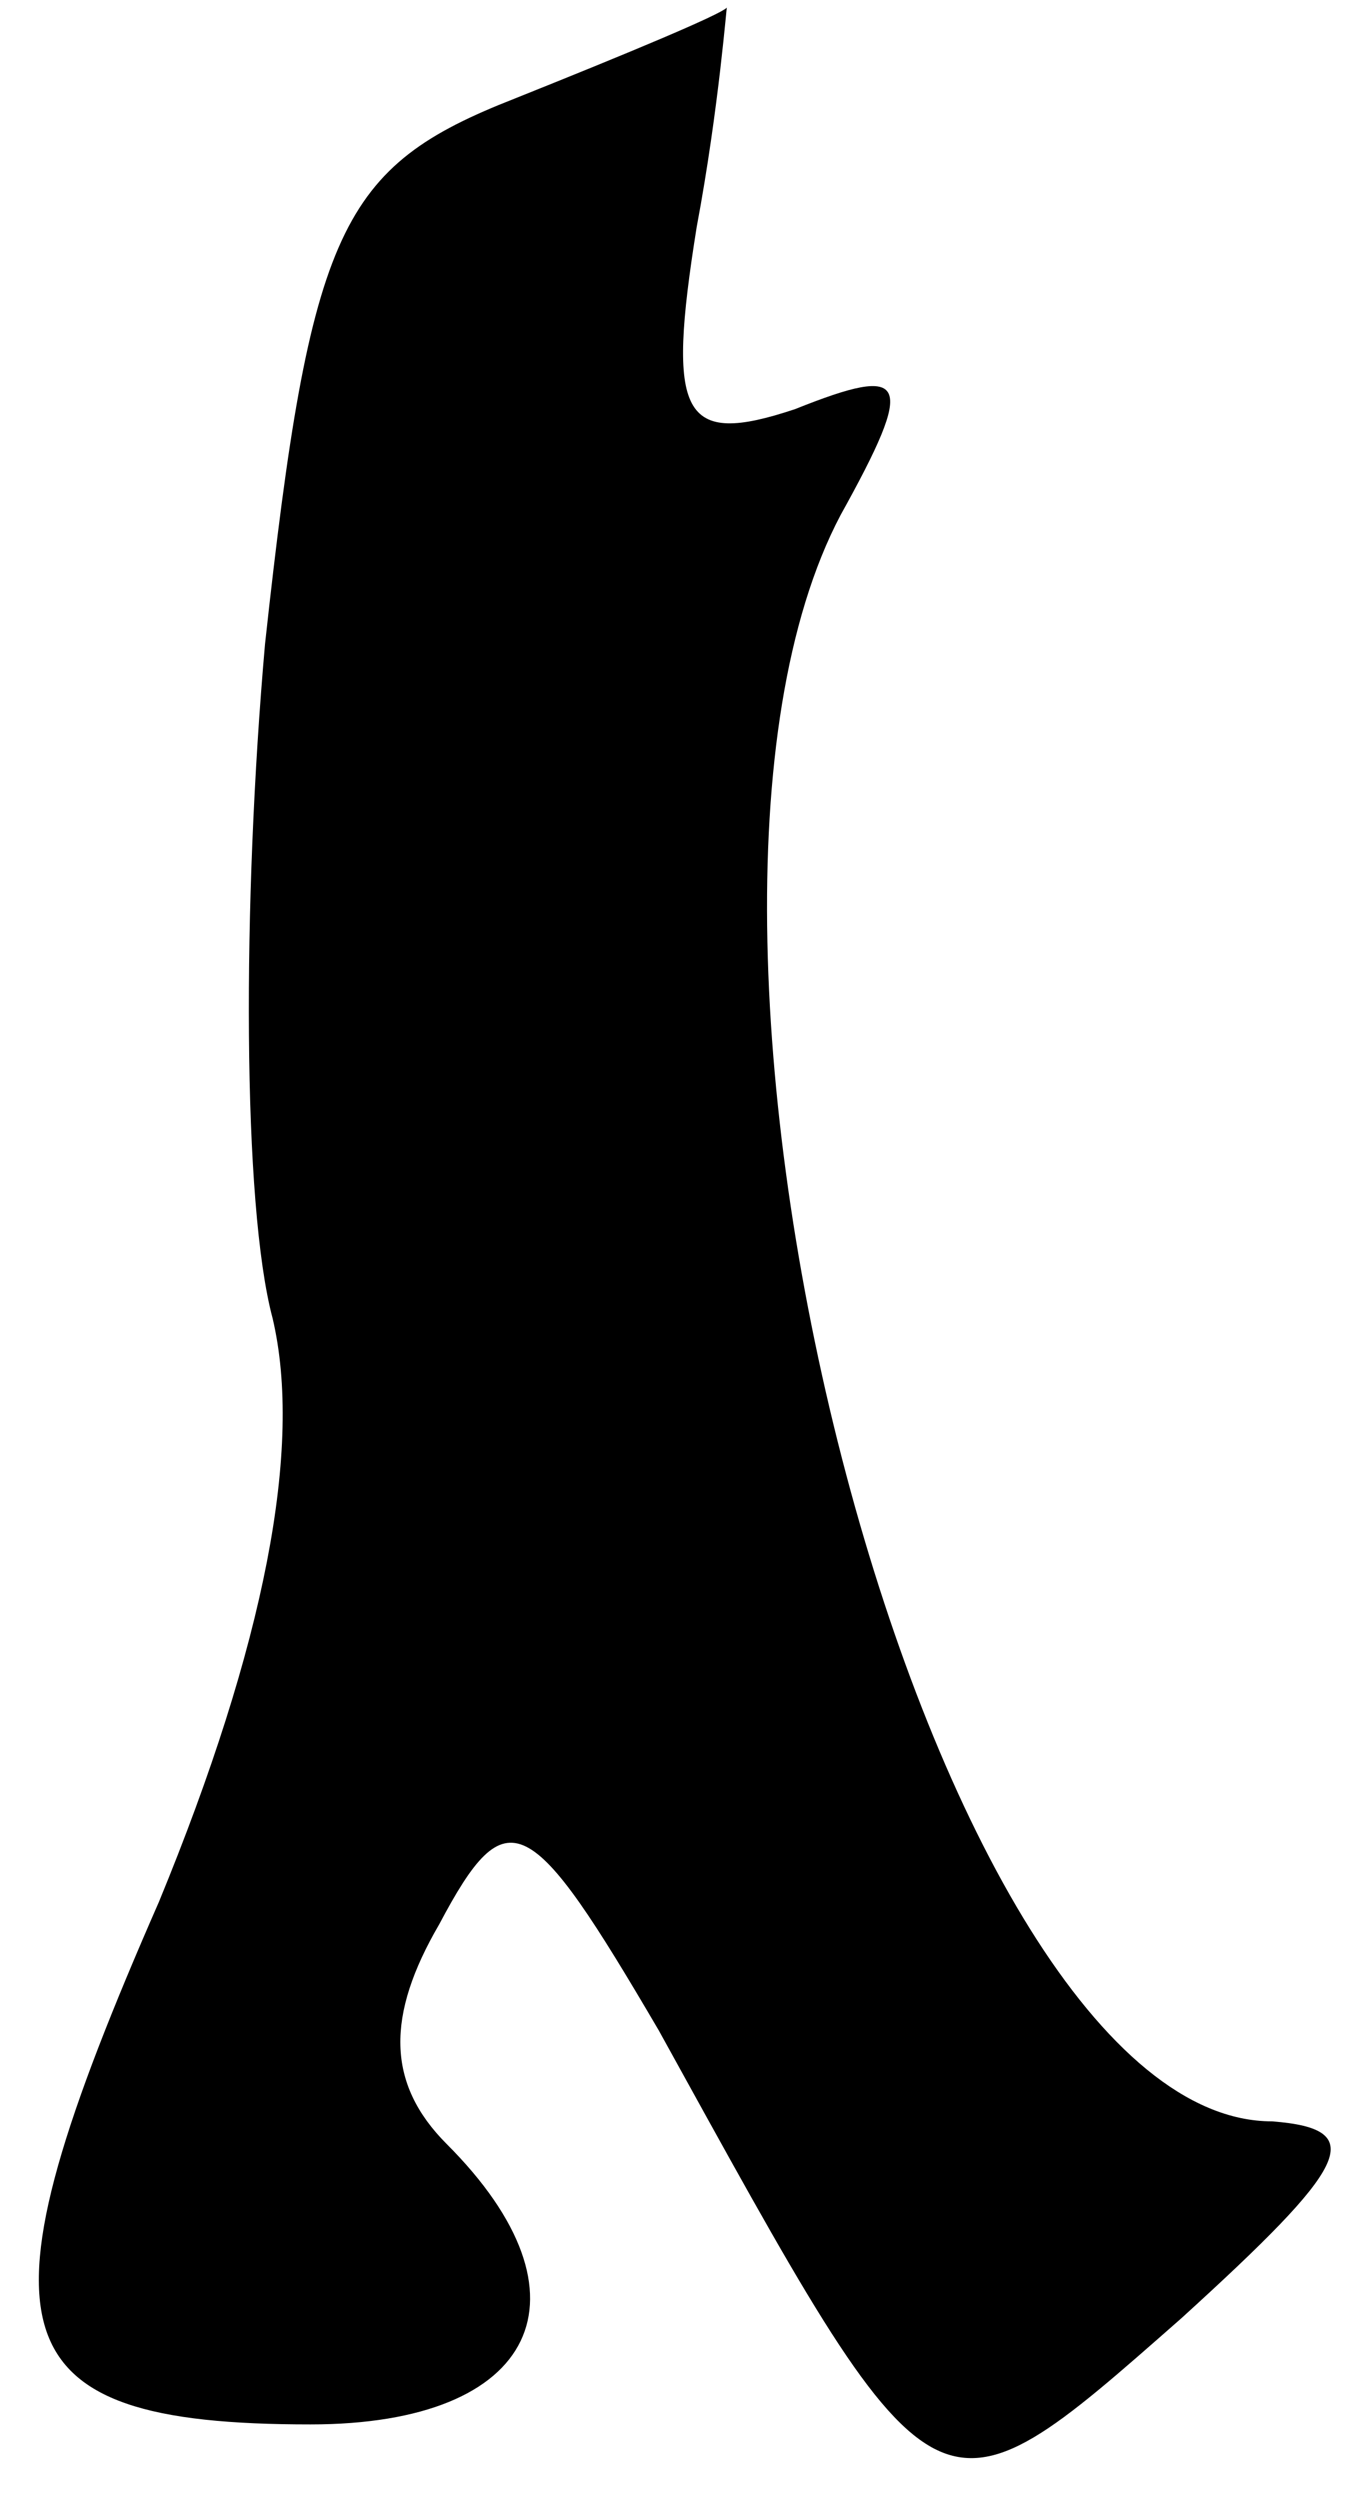 <?xml version="1.0" standalone="no"?>
<!DOCTYPE svg PUBLIC "-//W3C//DTD SVG 20010904//EN"
 "http://www.w3.org/TR/2001/REC-SVG-20010904/DTD/svg10.dtd">
<svg version="1.0" xmlns="http://www.w3.org/2000/svg"
 width="18pt" height="33pt" viewBox="0 0 18 33"
 preserveAspectRatio="xMidYMid meet">
<g transform="translate(0,33) scale(0.1,-0.1)"
fill="#000000" stroke="none">
<path fill="#000000" stroke="none" d="M68 317 c-23 -9 -27 -17 -33 -72 -3
-34 -3 -74 1 -89 4 -17 -1 -43 -15 -77 -25 -57 -22 -69 20 -69 30 0 38 17 18
37 -8 8 -8 17 -1 29 9 17 12 15 29 -14 37 -67 36 -67 69 -38 22 20 25 25 12
26 -45 0 -86 157 -57 212 10 18 9 20 -6 14 -15 -5 -17 -1 -13 24 3 16 4 30 4
29 -1 -1 -13 -6 -28 -12z"/>
</g>
</svg>
